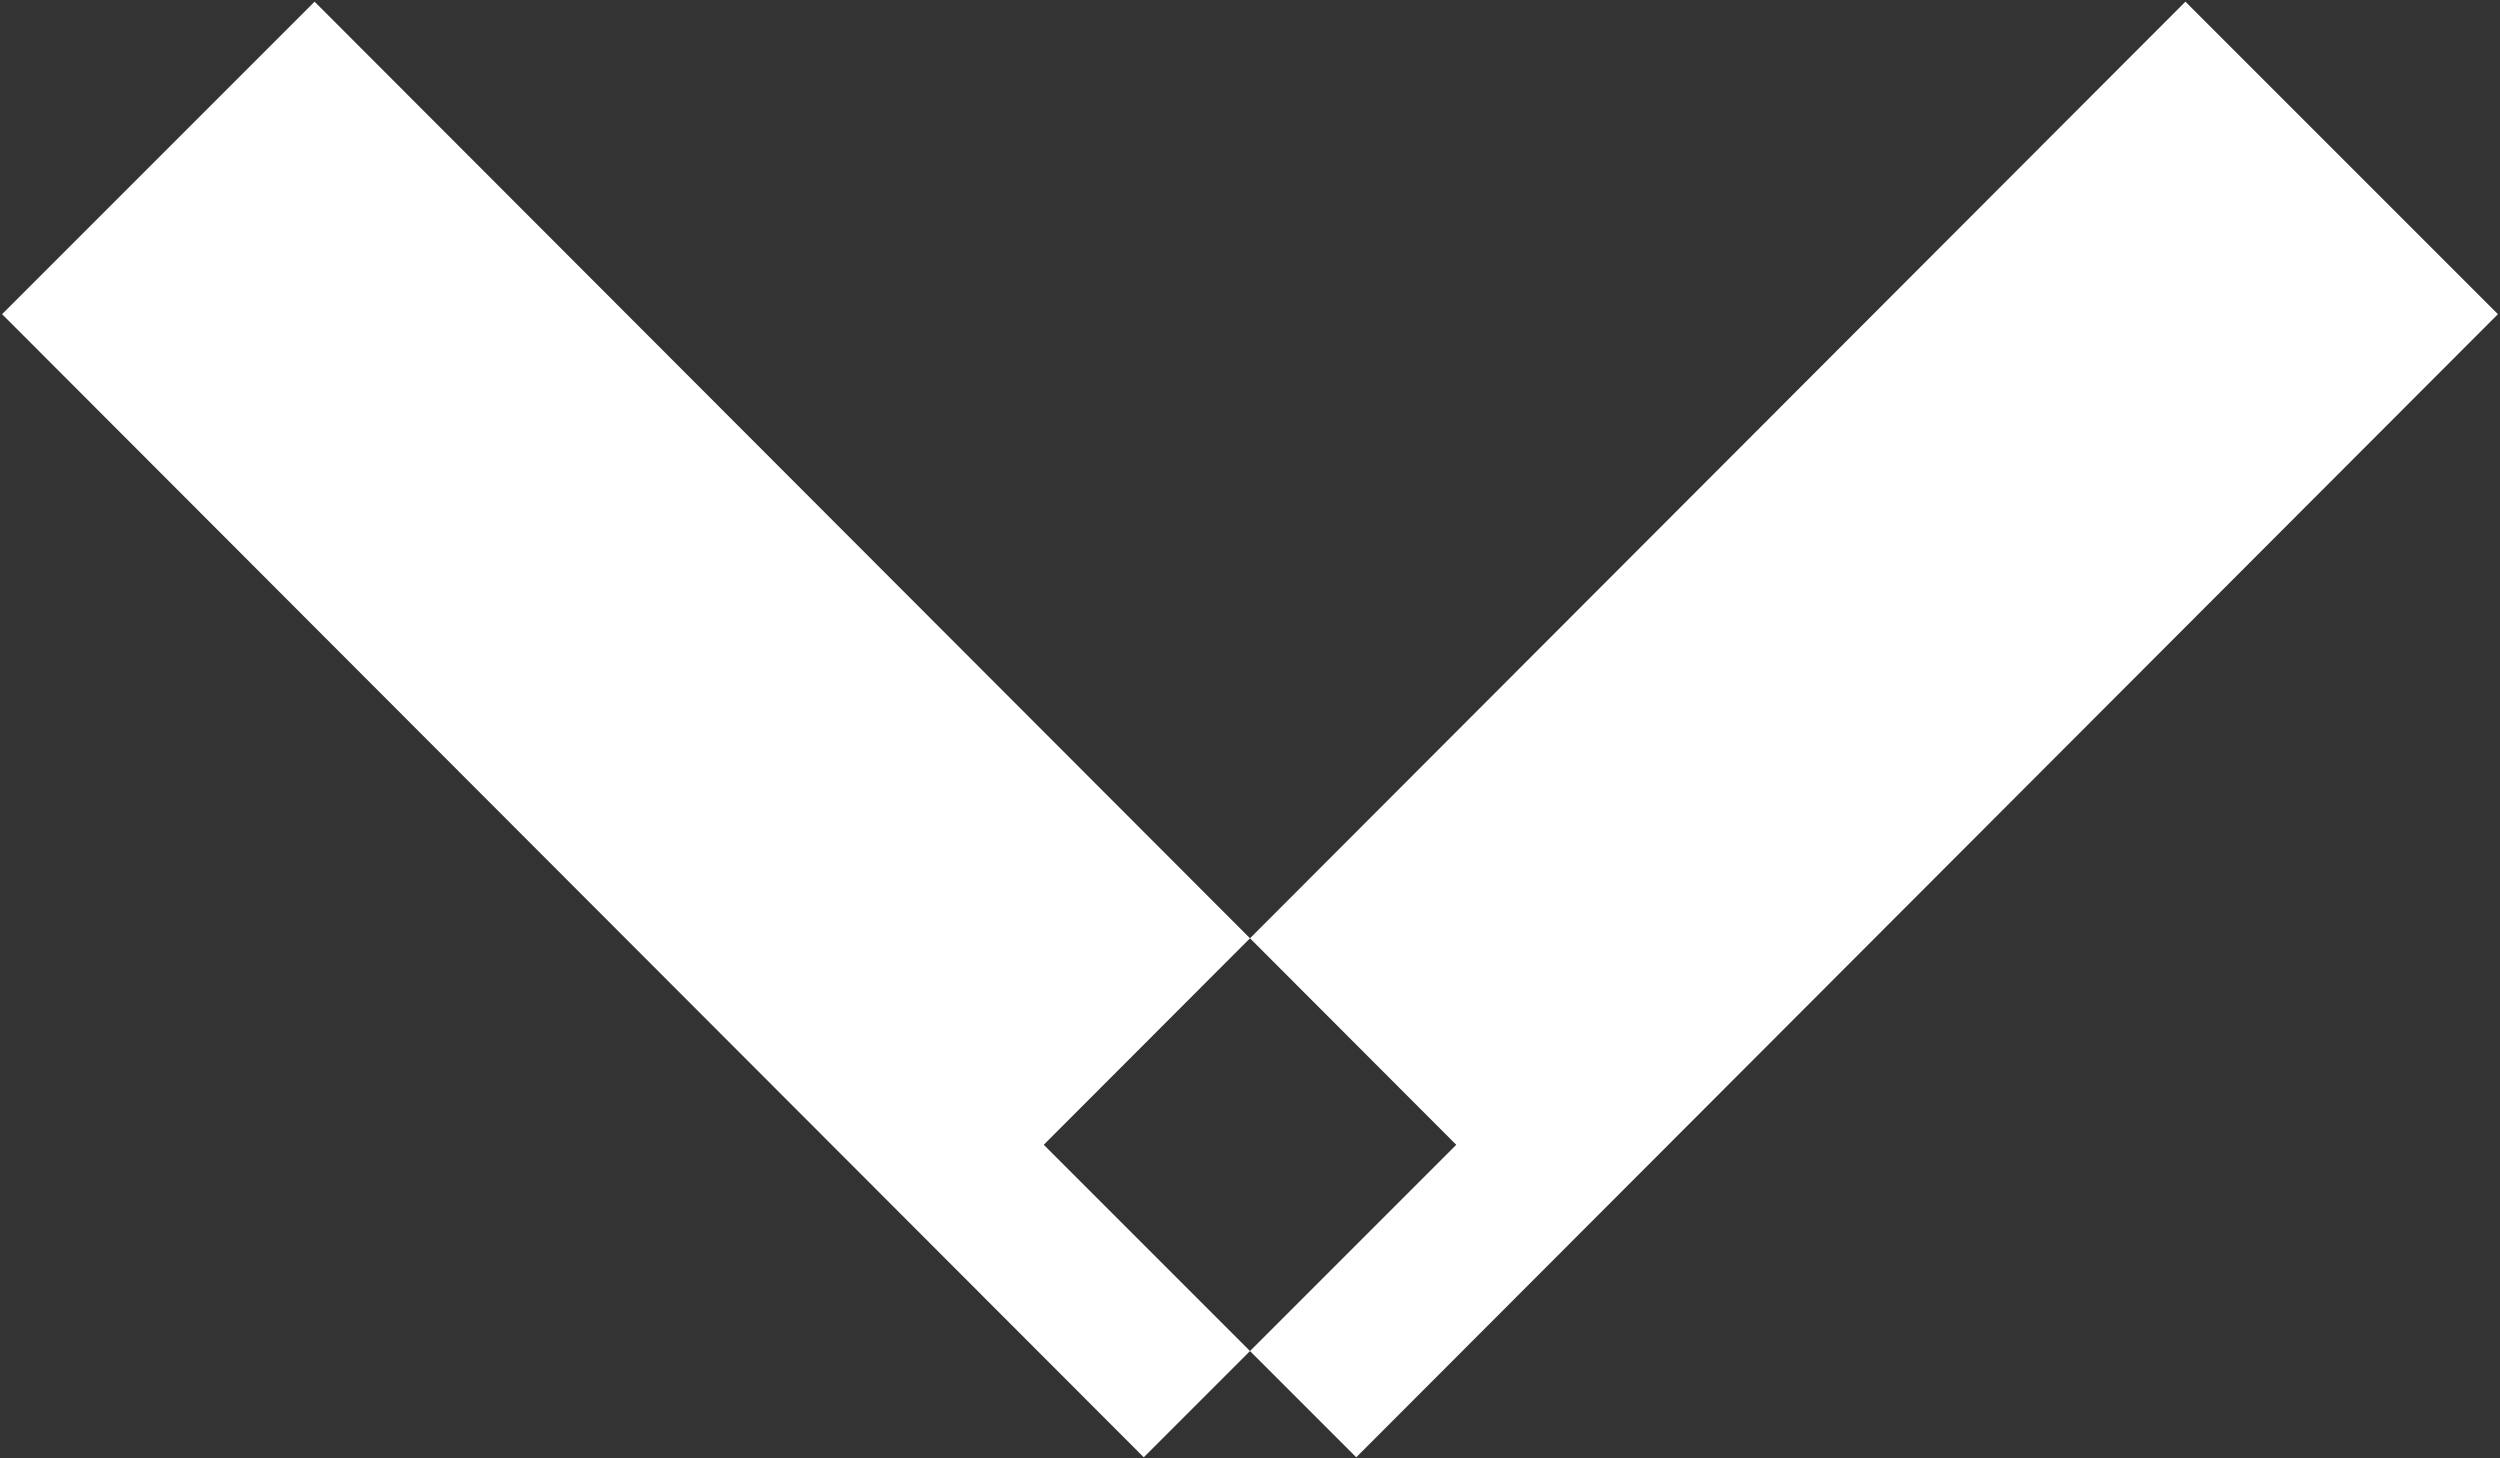 <svg xmlns="http://www.w3.org/2000/svg" width="12" height="7" viewBox="0 0 12 7">
  <rect x="0" y="0" width="12" height="7" fill="#333333" stroke="none"/>
  <defs>
    <style>
      .cls-1 {
        fill: #fff;
        fill-rule: evenodd;
      }
    </style>
  </defs>
  <path id="lang-down.svg" class="cls-1" d="M1869.51,25.008l5.48,5.487-1.5,1.5-5.48-5.487Zm8.98,0-5.48,5.487,1.5,1.5,5.48-5.487Z" transform="translate(-1868 -25)"/>
</svg>
